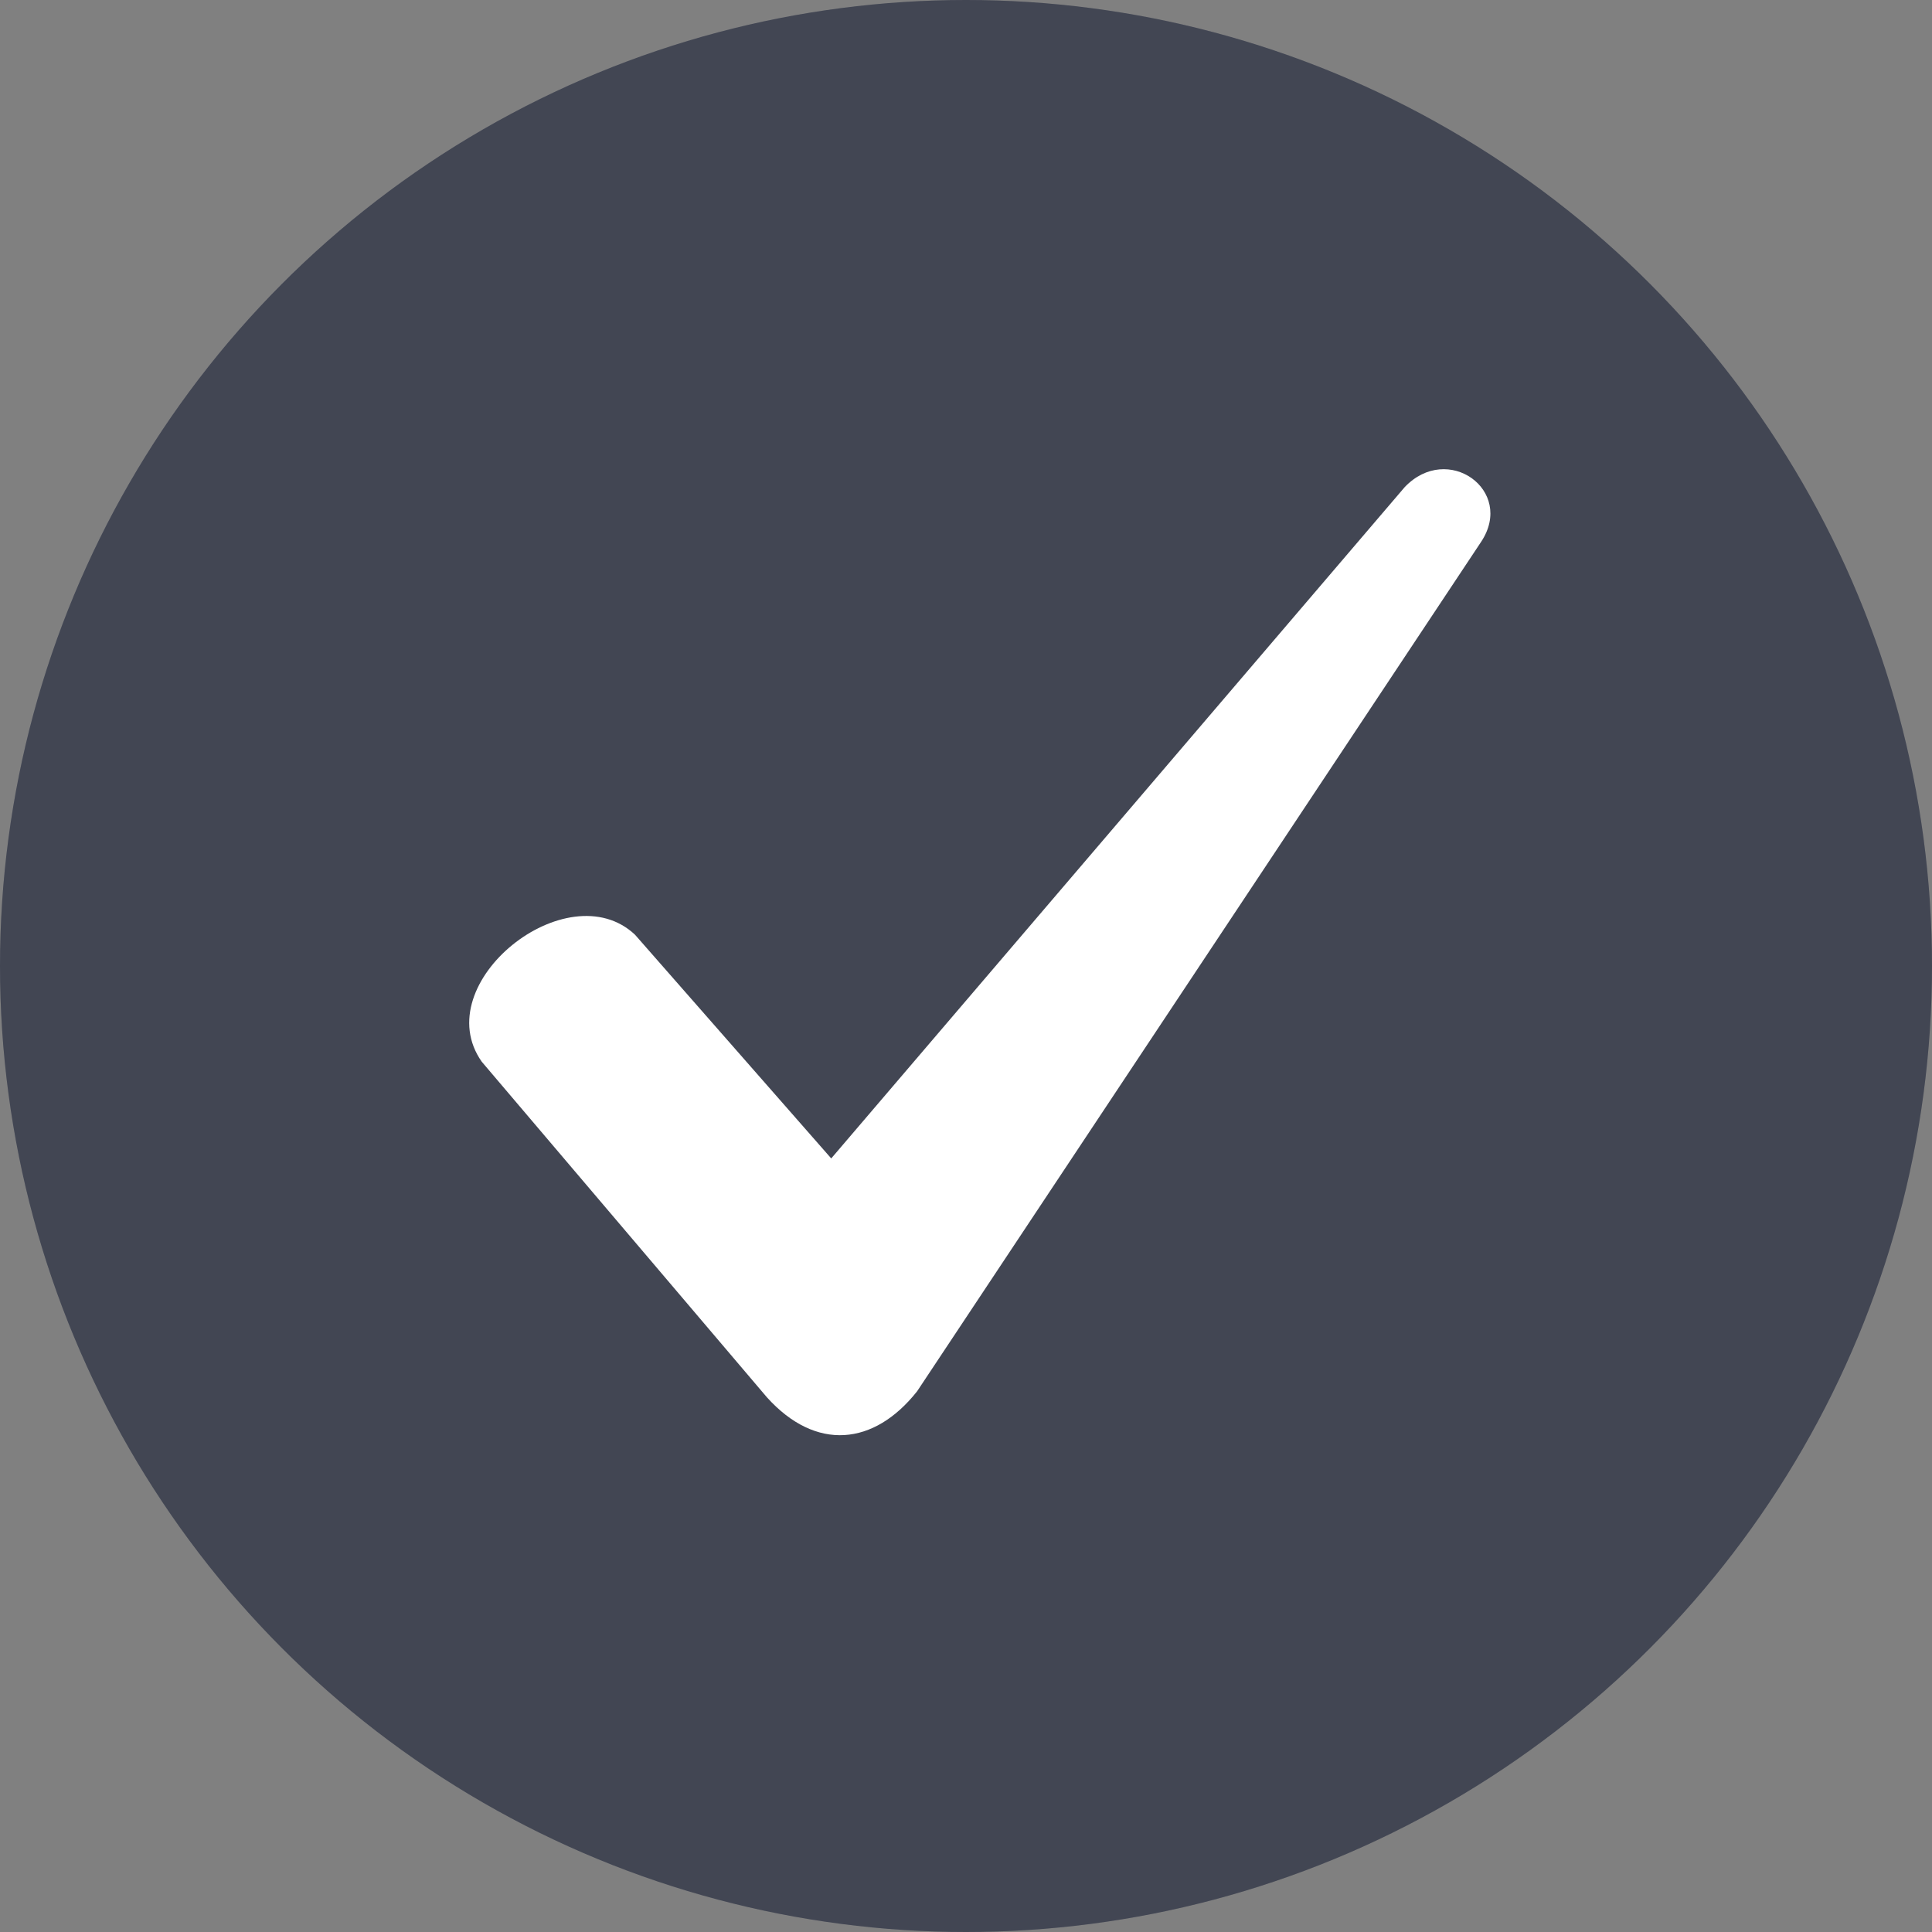 <svg width="70" height="70" viewBox="0 0 70 70" fill="none" xmlns="http://www.w3.org/2000/svg">
<rect x="0" y="0" width="70" height="70" fill="#808080" stroke="none"/>
<circle cx="35" cy="35" r="35" fill="#525768"/>
<circle cx="35" cy="35" r="35" fill="black" fill-opacity="0.2"/>
<path fill-rule="evenodd" clip-rule="evenodd" d="M23.007 33.866L30.117 41.972L50.892 17.653C52.448 16.011 54.892 17.764 53.669 19.624L33.23 50.407C31.673 52.378 29.563 52.599 27.785 50.625L17.454 38.467C15.455 35.619 20.563 31.567 23.007 33.866Z" fill="white"/>
</svg>
